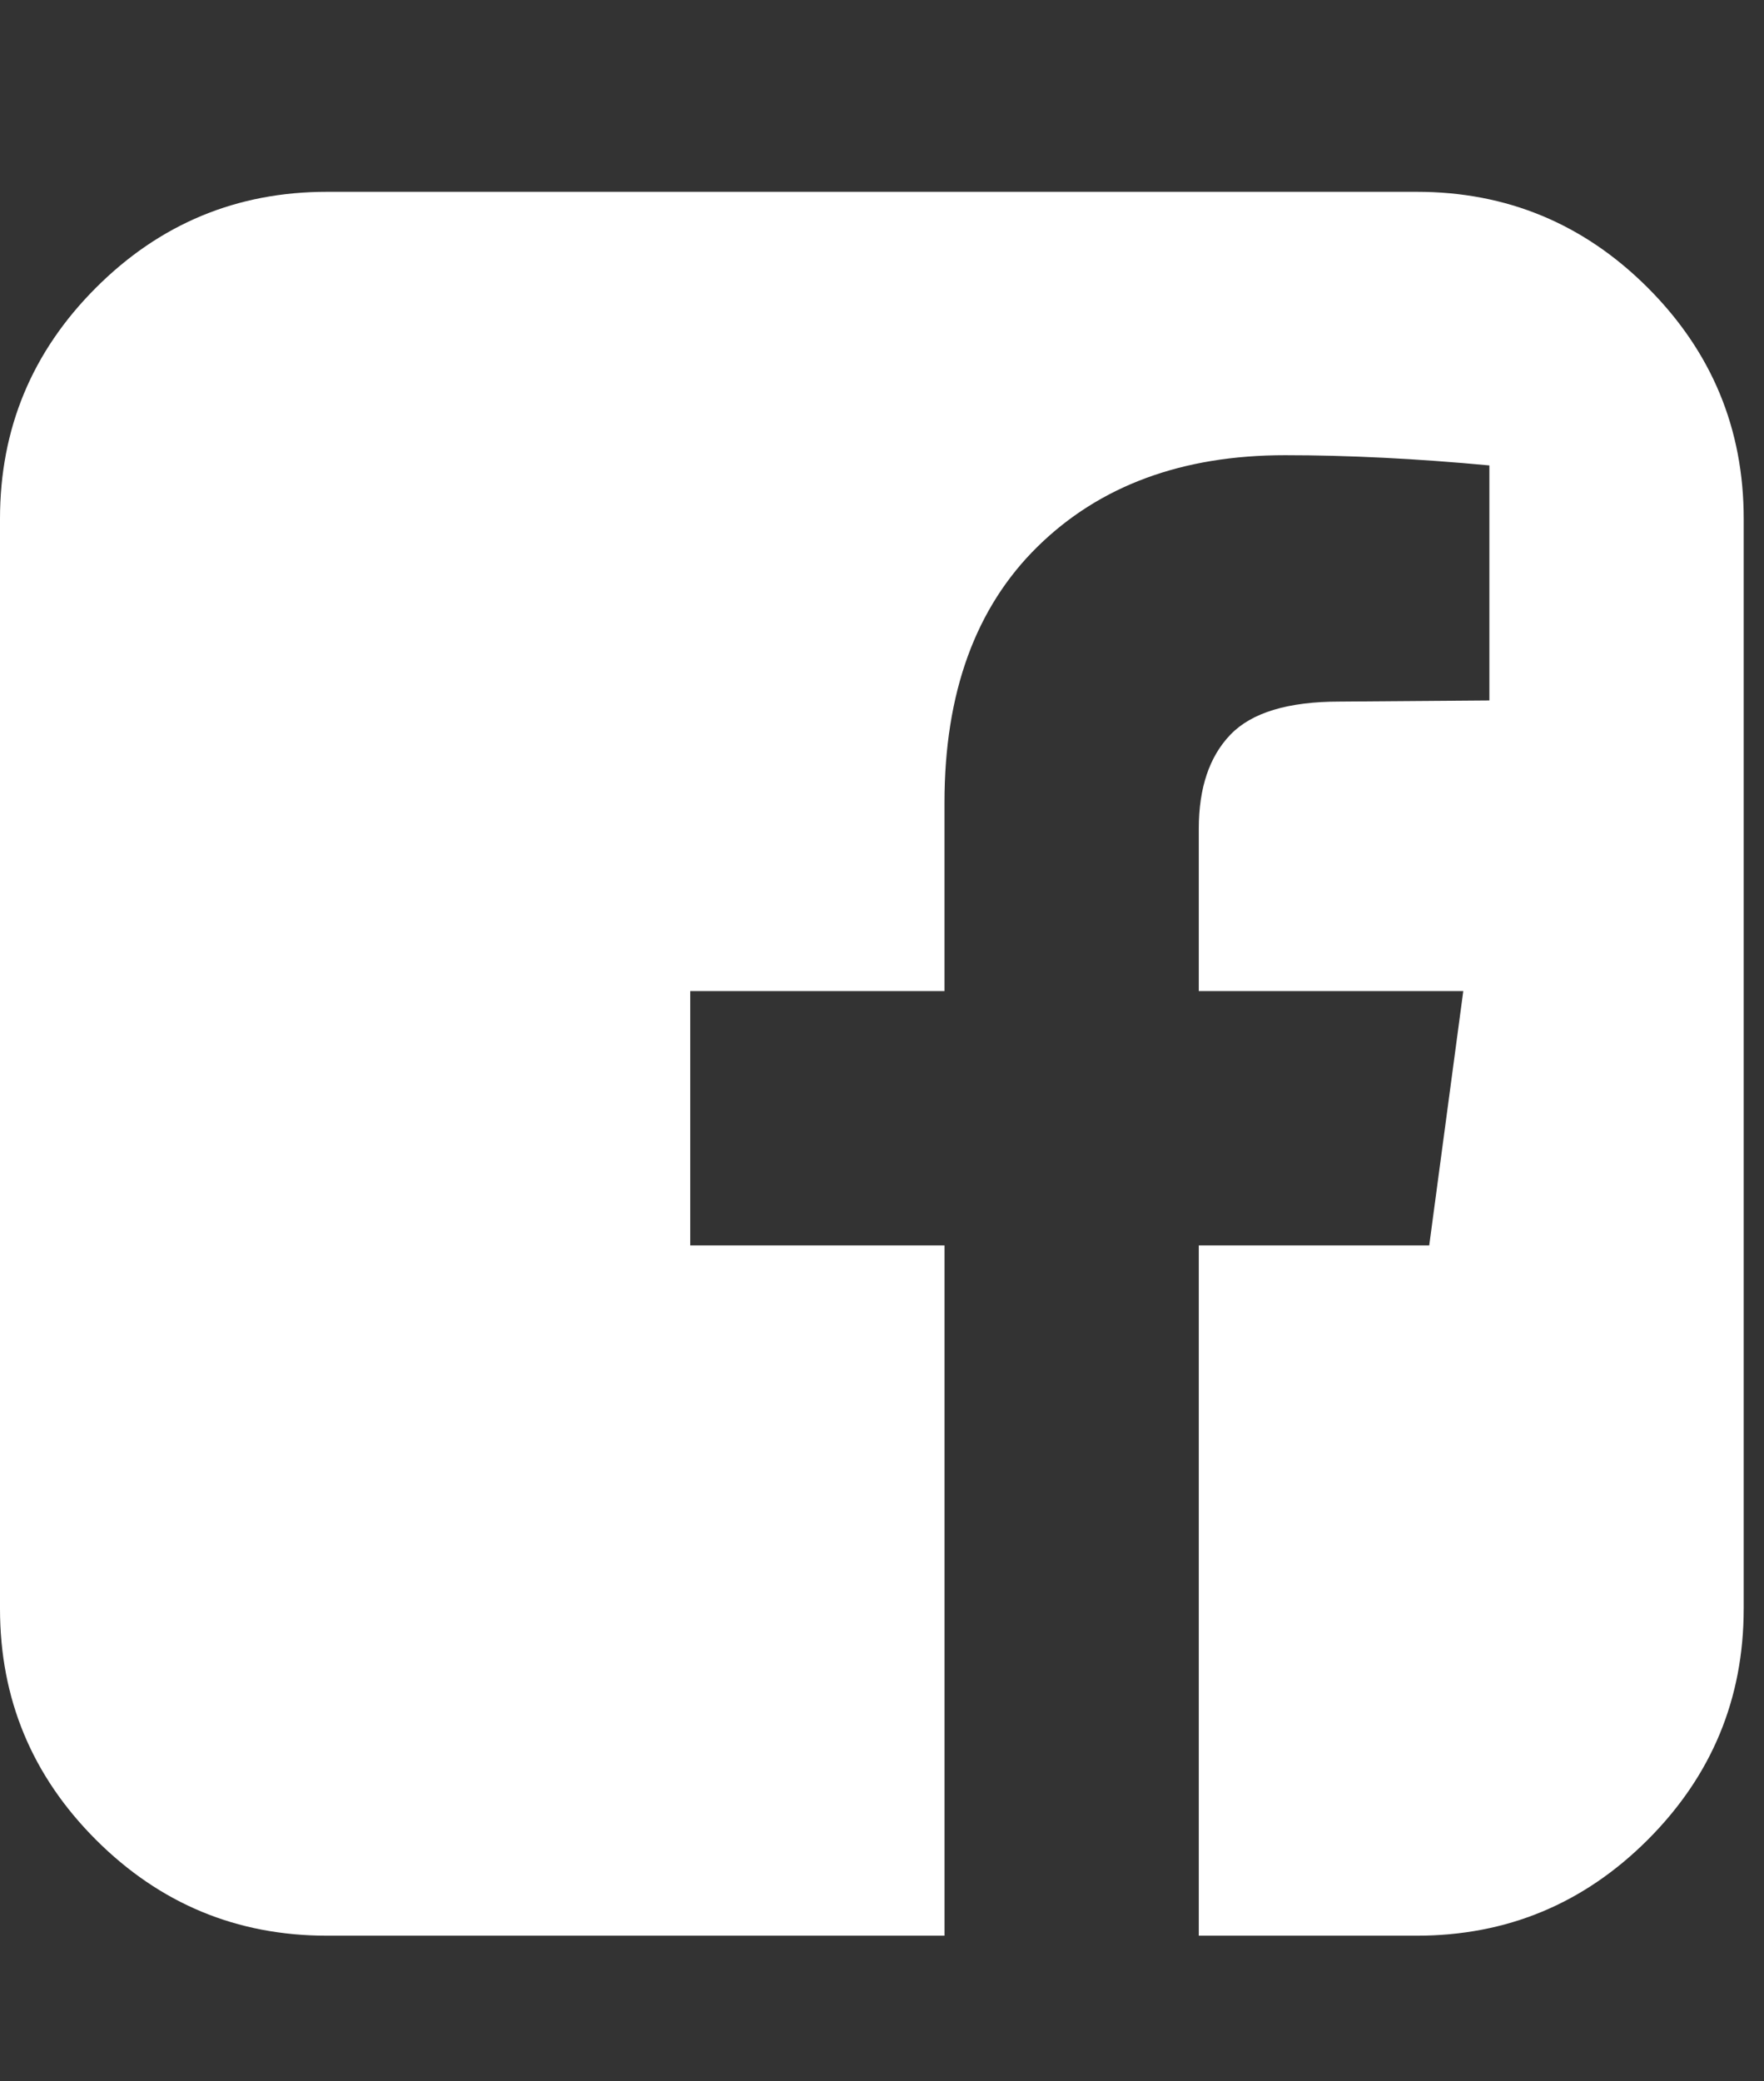 <!-- Generator: Adobe Illustrator 18.1.0, SVG Export Plug-In  -->
<svg version="1.1"
	 xmlns="http://www.w3.org/2000/svg" xmlns:xlink="http://www.w3.org/1999/xlink" xmlns:a="http://ns.adobe.com/AdobeSVGViewerExtensions/3.0/"
	 x="0px" y="0px" width="81.289px" height="95.888px" viewBox="0 0 81.289 95.888" enable-background="new 0 0 81.289 95.888"
	 xml:space="preserve">
<rect x="0" y="0" width="81.289" height="95.888" fill="#333333" stroke="none"/>
<defs>
</defs>
<g>
	<path fill="#FFFFFF" d="M80.353,74.126c0,4.15-1.474,7.699-4.42,10.646c-2.947,2.947-6.496,4.421-10.646,4.421H55.243V57.386
		h10.619l1.569-11.718H55.243v-7.481c0-1.883,0.487-3.33,1.464-4.342c0.977-1.011,2.65-1.517,5.022-1.517l6.905-0.053V21.446
		c-3.348-0.313-6.486-0.471-9.416-0.471c-4.743,0-8.545,1.404-11.404,4.212c-2.86,2.808-4.29,6.74-4.29,11.796v8.685H31.807v11.718
		h11.718v31.807H15.066c-4.151,0-7.699-1.474-10.646-4.421C1.473,81.825,0,78.276,0,74.126V23.905c0-4.149,1.473-7.698,4.421-10.646
		c2.946-2.947,6.494-4.421,10.646-4.421h50.221c4.149,0,7.698,1.474,10.646,4.421c2.946,2.947,4.42,6.496,4.42,10.646V74.126z"/>
</g>
</svg>
